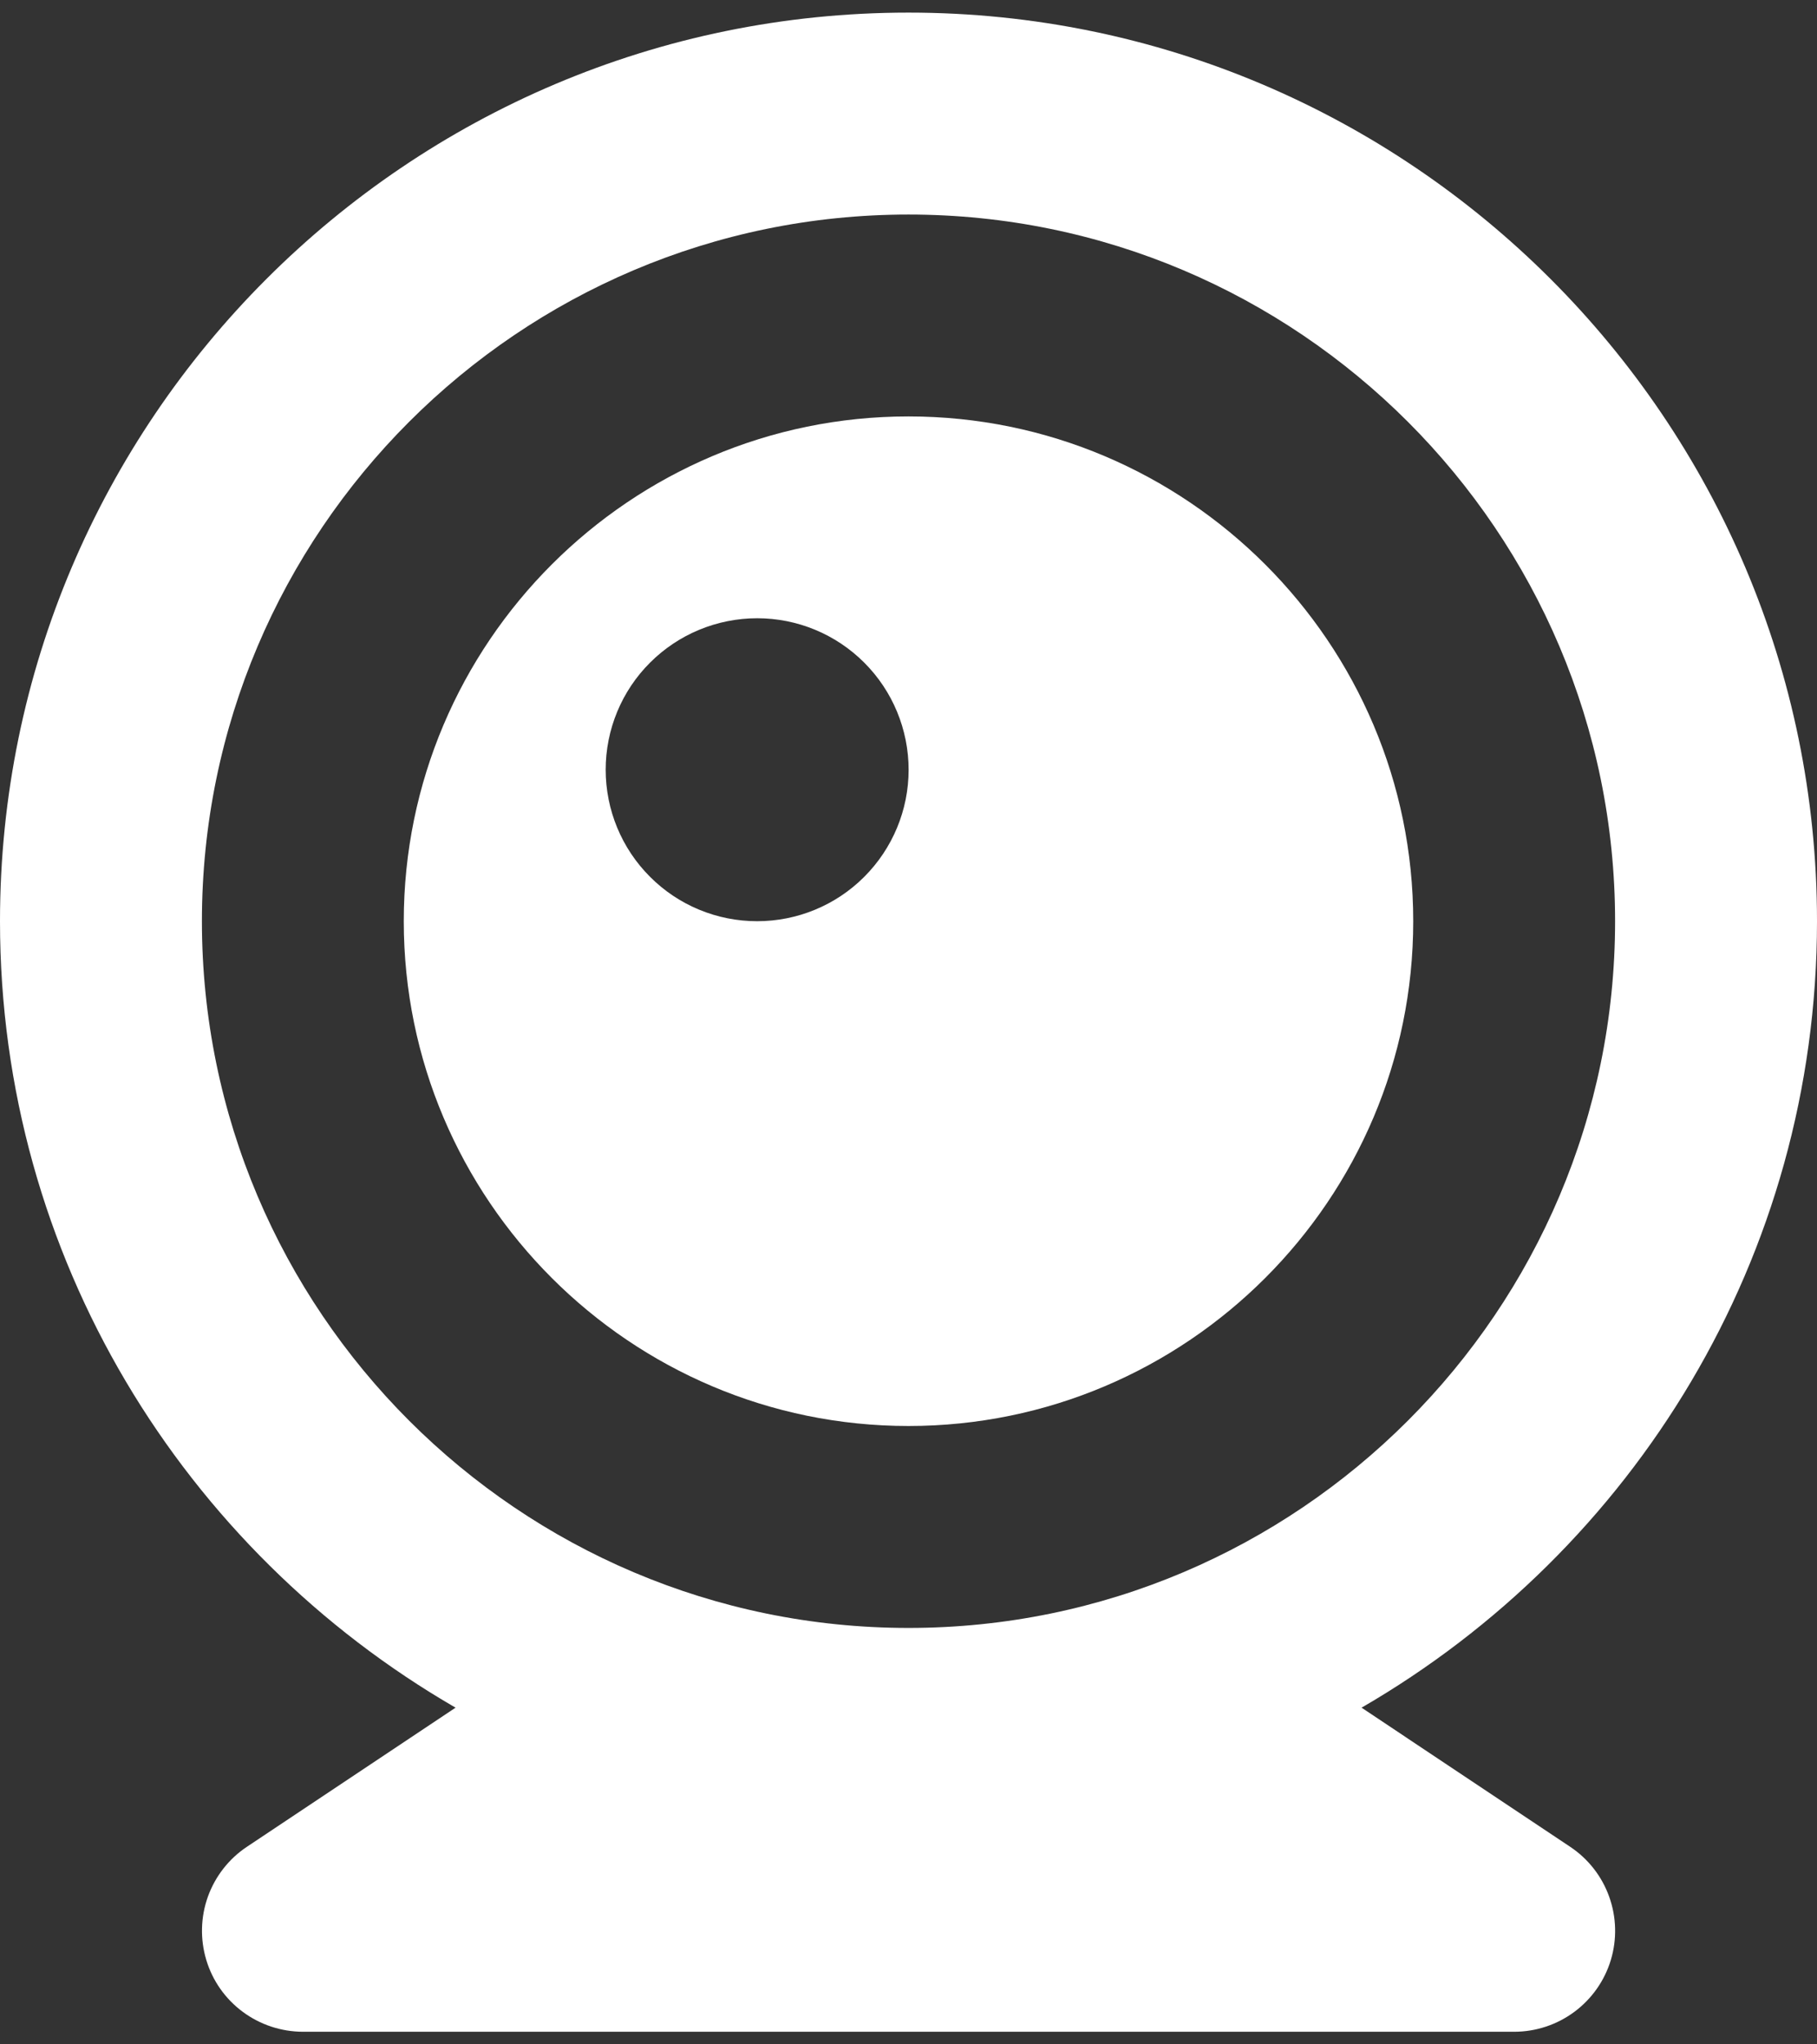 <svg width="32" height="36" viewBox="0 0 32 36" fill="none" xmlns="http://www.w3.org/2000/svg">
<rect x="0" y="0" width="32" height="36" fill="#333333" stroke="none"/>
<path d="M16 0.222C7.177 0.222 0 7.399 0 16.222C0 22.139 3.236 27.301 8.023 30.071L4.348 32.521C4.031 32.732 3.79 33.041 3.661 33.4C3.533 33.758 3.523 34.149 3.633 34.514C3.743 34.88 3.968 35.2 4.275 35.427C4.581 35.654 4.952 35.777 5.333 35.778H26.667C27.048 35.778 27.42 35.655 27.726 35.428C28.033 35.2 28.258 34.881 28.369 34.515C28.479 34.15 28.469 33.759 28.34 33.4C28.212 33.041 27.971 32.733 27.653 32.521L23.979 30.071C28.764 27.301 32 22.139 32 16.222C32 7.399 24.823 0.222 16 0.222ZM16 28.667C9.14 28.667 3.556 23.083 3.556 16.222C3.556 9.362 9.14 3.778 16 3.778C22.86 3.778 28.444 9.362 28.444 16.222C28.444 23.083 22.86 28.667 16 28.667Z" fill="white"/>
<path d="M16 7.333C11.099 7.333 7.111 11.321 7.111 16.222C7.111 21.123 11.099 25.111 16 25.111C20.901 25.111 24.889 21.123 24.889 16.222C24.889 11.321 20.901 7.333 16 7.333ZM13.334 16.222C12.983 16.222 12.636 16.153 12.313 16.019C11.989 15.885 11.695 15.688 11.448 15.44C10.947 14.94 10.667 14.261 10.667 13.554C10.667 13.203 10.736 12.857 10.87 12.533C11.004 12.209 11.201 11.915 11.449 11.668C11.949 11.168 12.628 10.887 13.335 10.887C14.043 10.887 14.721 11.168 15.221 11.669C15.721 12.169 16.002 12.848 16.002 13.556C16.002 14.263 15.72 14.941 15.22 15.441C14.72 15.942 14.041 16.222 13.334 16.222Z" fill="white"/>
</svg>
